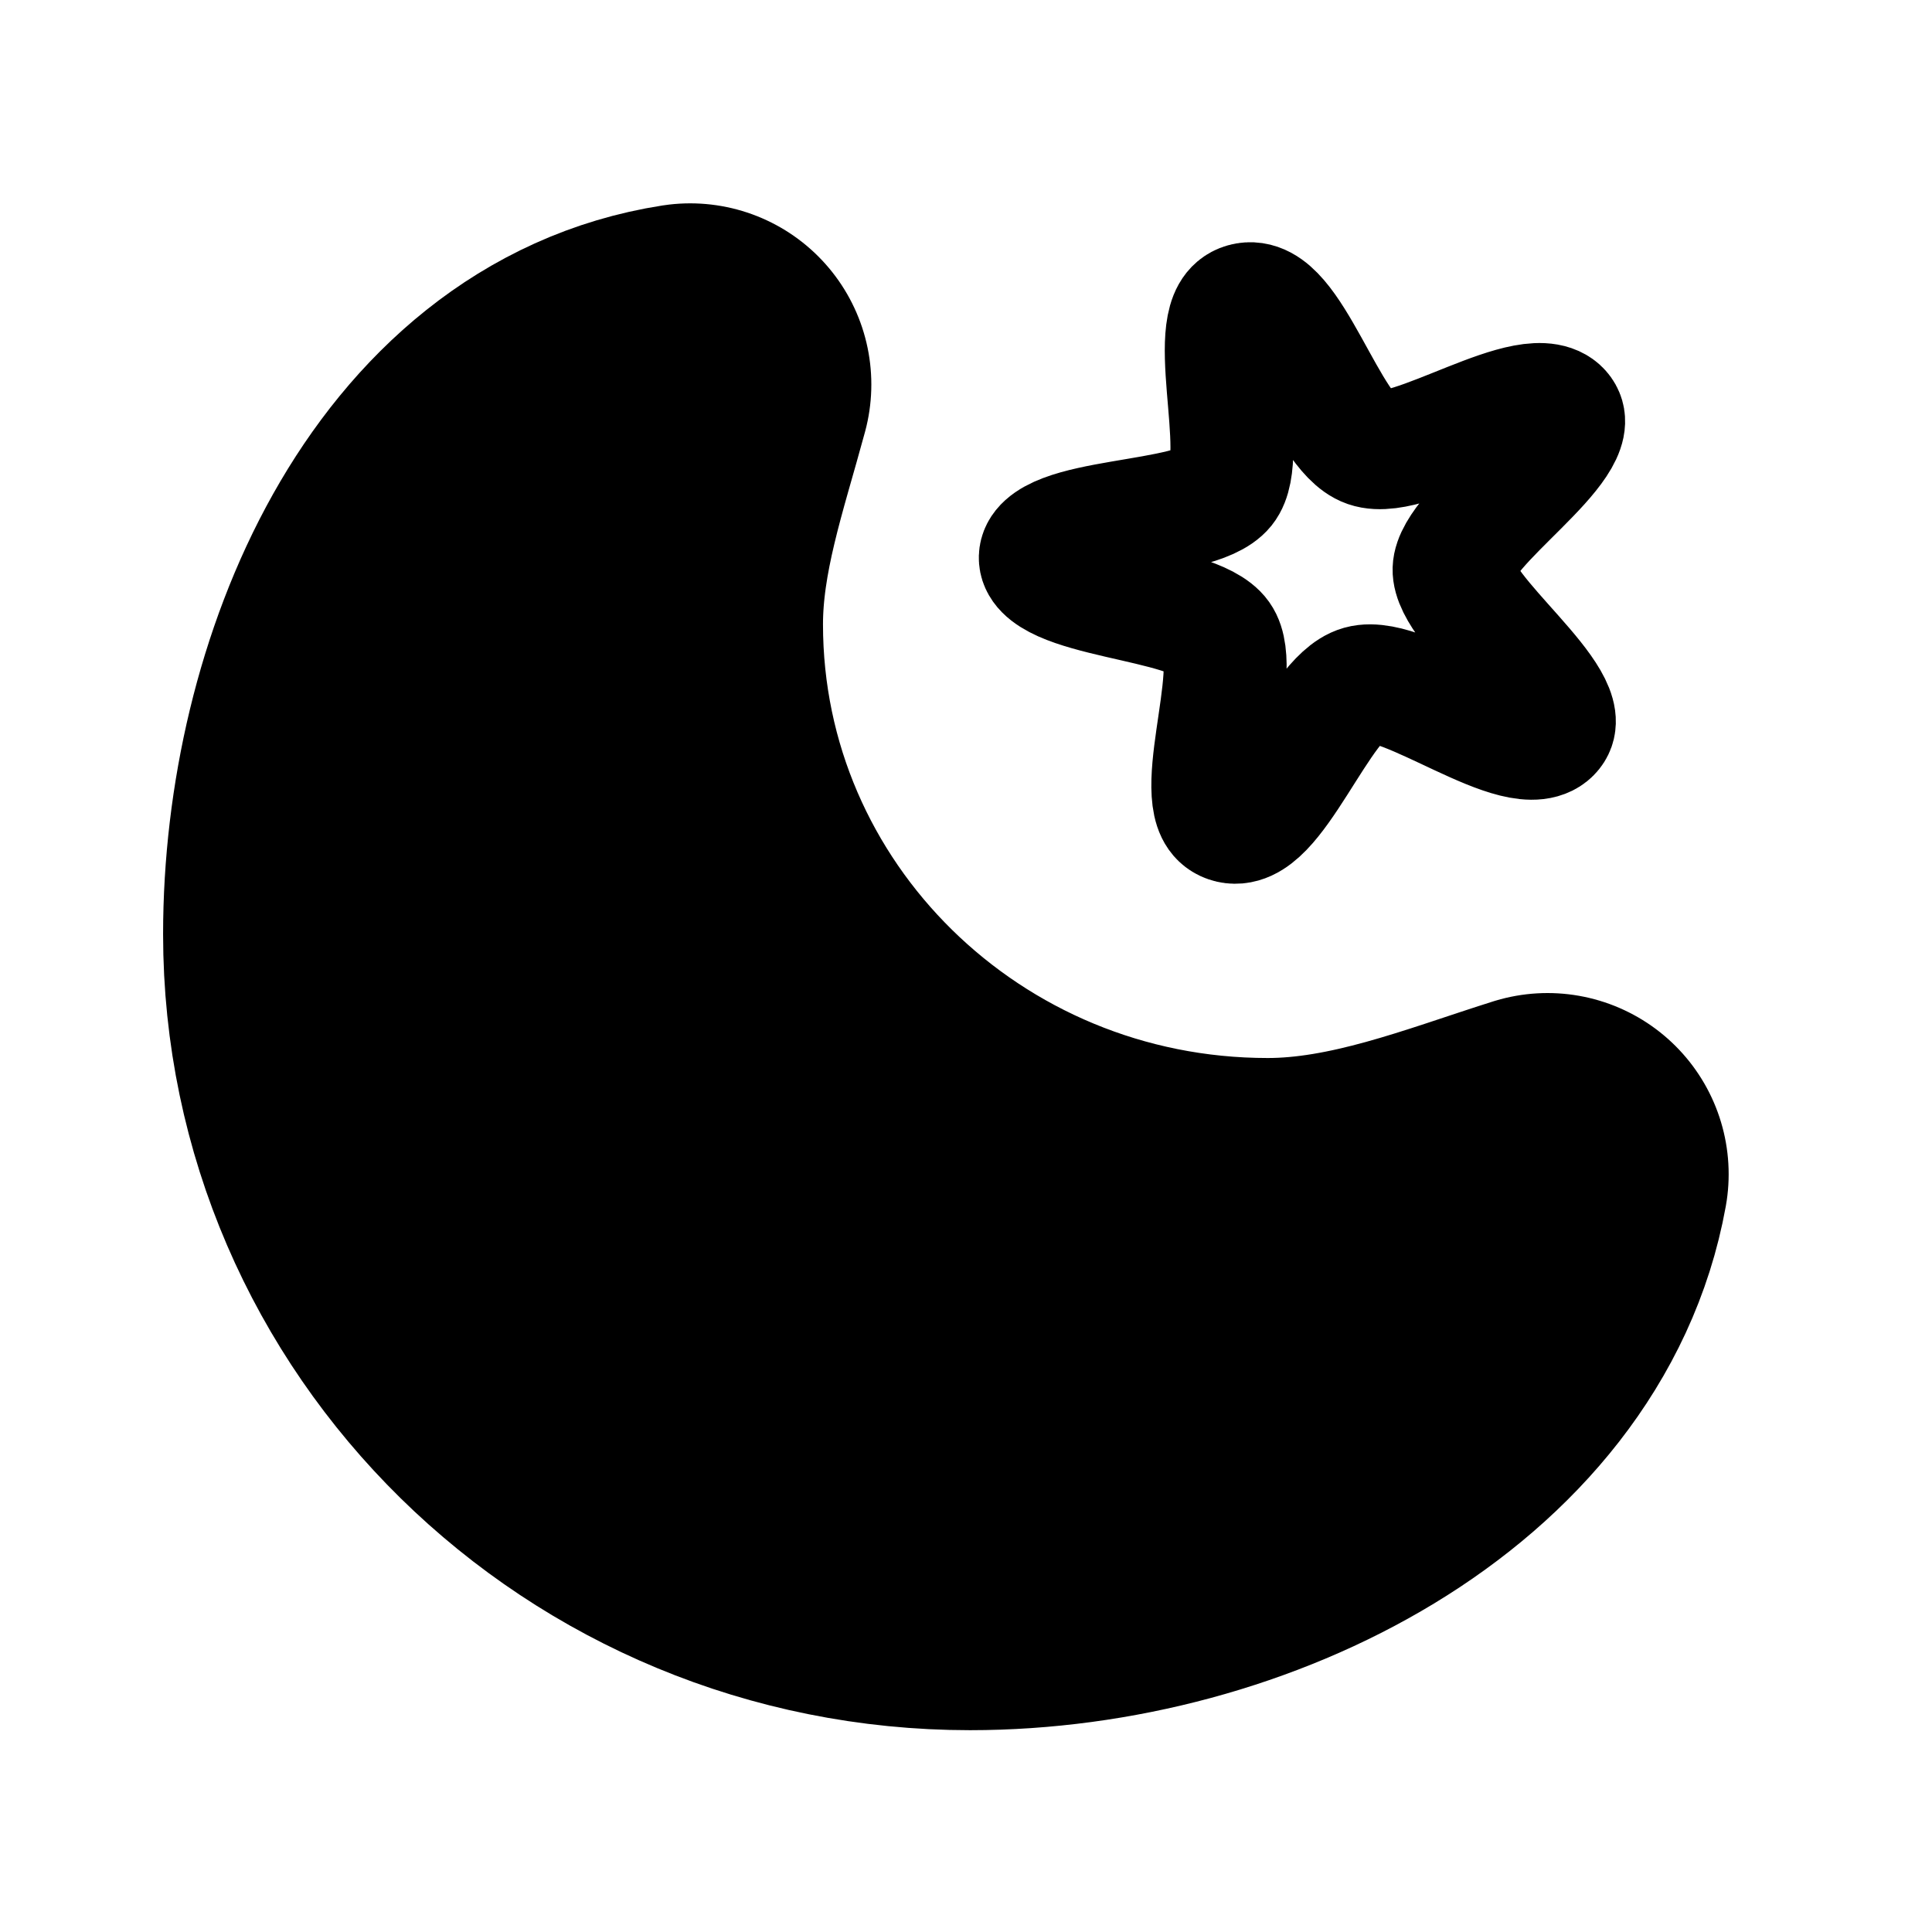 <?xml version="1.0" encoding="UTF-8" standalone="no"?>
<!-- Created with Inkscape (http://www.inkscape.org/) -->

<svg
   xmlns:dc="http://purl.org/dc/elements/1.1/"
   xmlns:cc="http://creativecommons.org/ns#"
   xmlns:rdf="http://www.w3.org/1999/02/22-rdf-syntax-ns#"
   xmlns:svg="http://www.w3.org/2000/svg"
   xmlns="http://www.w3.org/2000/svg"
   xmlns:sodipodi="http://sodipodi.sourceforge.net/DTD/sodipodi-0.dtd"
   xmlns:inkscape="http://www.inkscape.org/namespaces/inkscape"
   id="svg2383"
   height="48px"
   width="48px"
   version="1.1"
   inkscape:version="0.48.5 r10040"
   sodipodi:docname="stock_weather-night-clear.svg">
  <defs
     id="defs15" />
  <sodipodi:namedview
     pagecolor="#ffffff"
     bordercolor="#666666"
     borderopacity="1"
     objecttolerance="10"
     gridtolerance="10"
     guidetolerance="10"
     inkscape:pageopacity="0"
     inkscape:pageshadow="2"
     inkscape:window-width="1920"
     inkscape:window-height="1007"
     id="namedview13"
     showgrid="false"
     inkscape:zoom="4.1458321"
     inkscape:cx="-67.736504"
     inkscape:cy="12.109381"
     inkscape:window-x="0"
     inkscape:window-y="31"
     inkscape:window-maximized="1"
     inkscape:current-layer="layer1" />
  <g
     id="layer1"
     style="fill:none">
    <g
       id="g3785"
       style="fill:none;stroke:#000000;stroke-opacity:1">
      <path
         id="path3273"
         style="stroke-linejoin:round;stroke:#000000;stroke-linecap:round;stroke-width:9;fill:#000000;stroke-opacity:1;fill-opacity:1"
         d="m17.148 9.552c-0.514 1.906-1.201 3.851-1.201 5.96 0 8.436 6.961 15.274 15.549 15.274 2.508 0 4.875-0.96 6.952-1.614-1.038 5.756-7.907 9.314-14.348 9.314-8.587 0-15.548-6.839-15.548-15.275-0-5.972 2.889-12.773 8.596-13.659z" />
    </g>
    <g
       id="g3781"
       style="fill:none"
       transform="translate(-2.653,1.99)">
      <path
         id="path3277"
         style="fill:none;stroke:#000000;stroke-width:3;stroke-linecap:round;stroke-linejoin:round"
         d="M 12.501,10.252 C 11.829,11.121 8.938,8.715 7.884,9.023 6.829,9.332 5.69,12.916 4.656,12.545 3.622,12.175 5.017,8.683 4.398,7.775 3.779,6.867 0.018,6.892 0.051,5.793 0.083,4.695 3.836,4.943 4.508,4.074 5.18,3.204 3.994,-0.365 5.049,-0.673 6.104,-0.981 7.028,2.664 8.062,3.034 9.097,3.405 12.124,1.175 12.744,2.083 c 0.619,0.908 -2.563,2.913 -2.595,4.011 -0.033,1.098 3.024,3.289 2.352,4.158 z"
         transform="matrix(1.018,0,0,0.98,28.447,6.176)"
         inkscape:connector-curvature="0" />
    </g>
  </g>
</svg>
